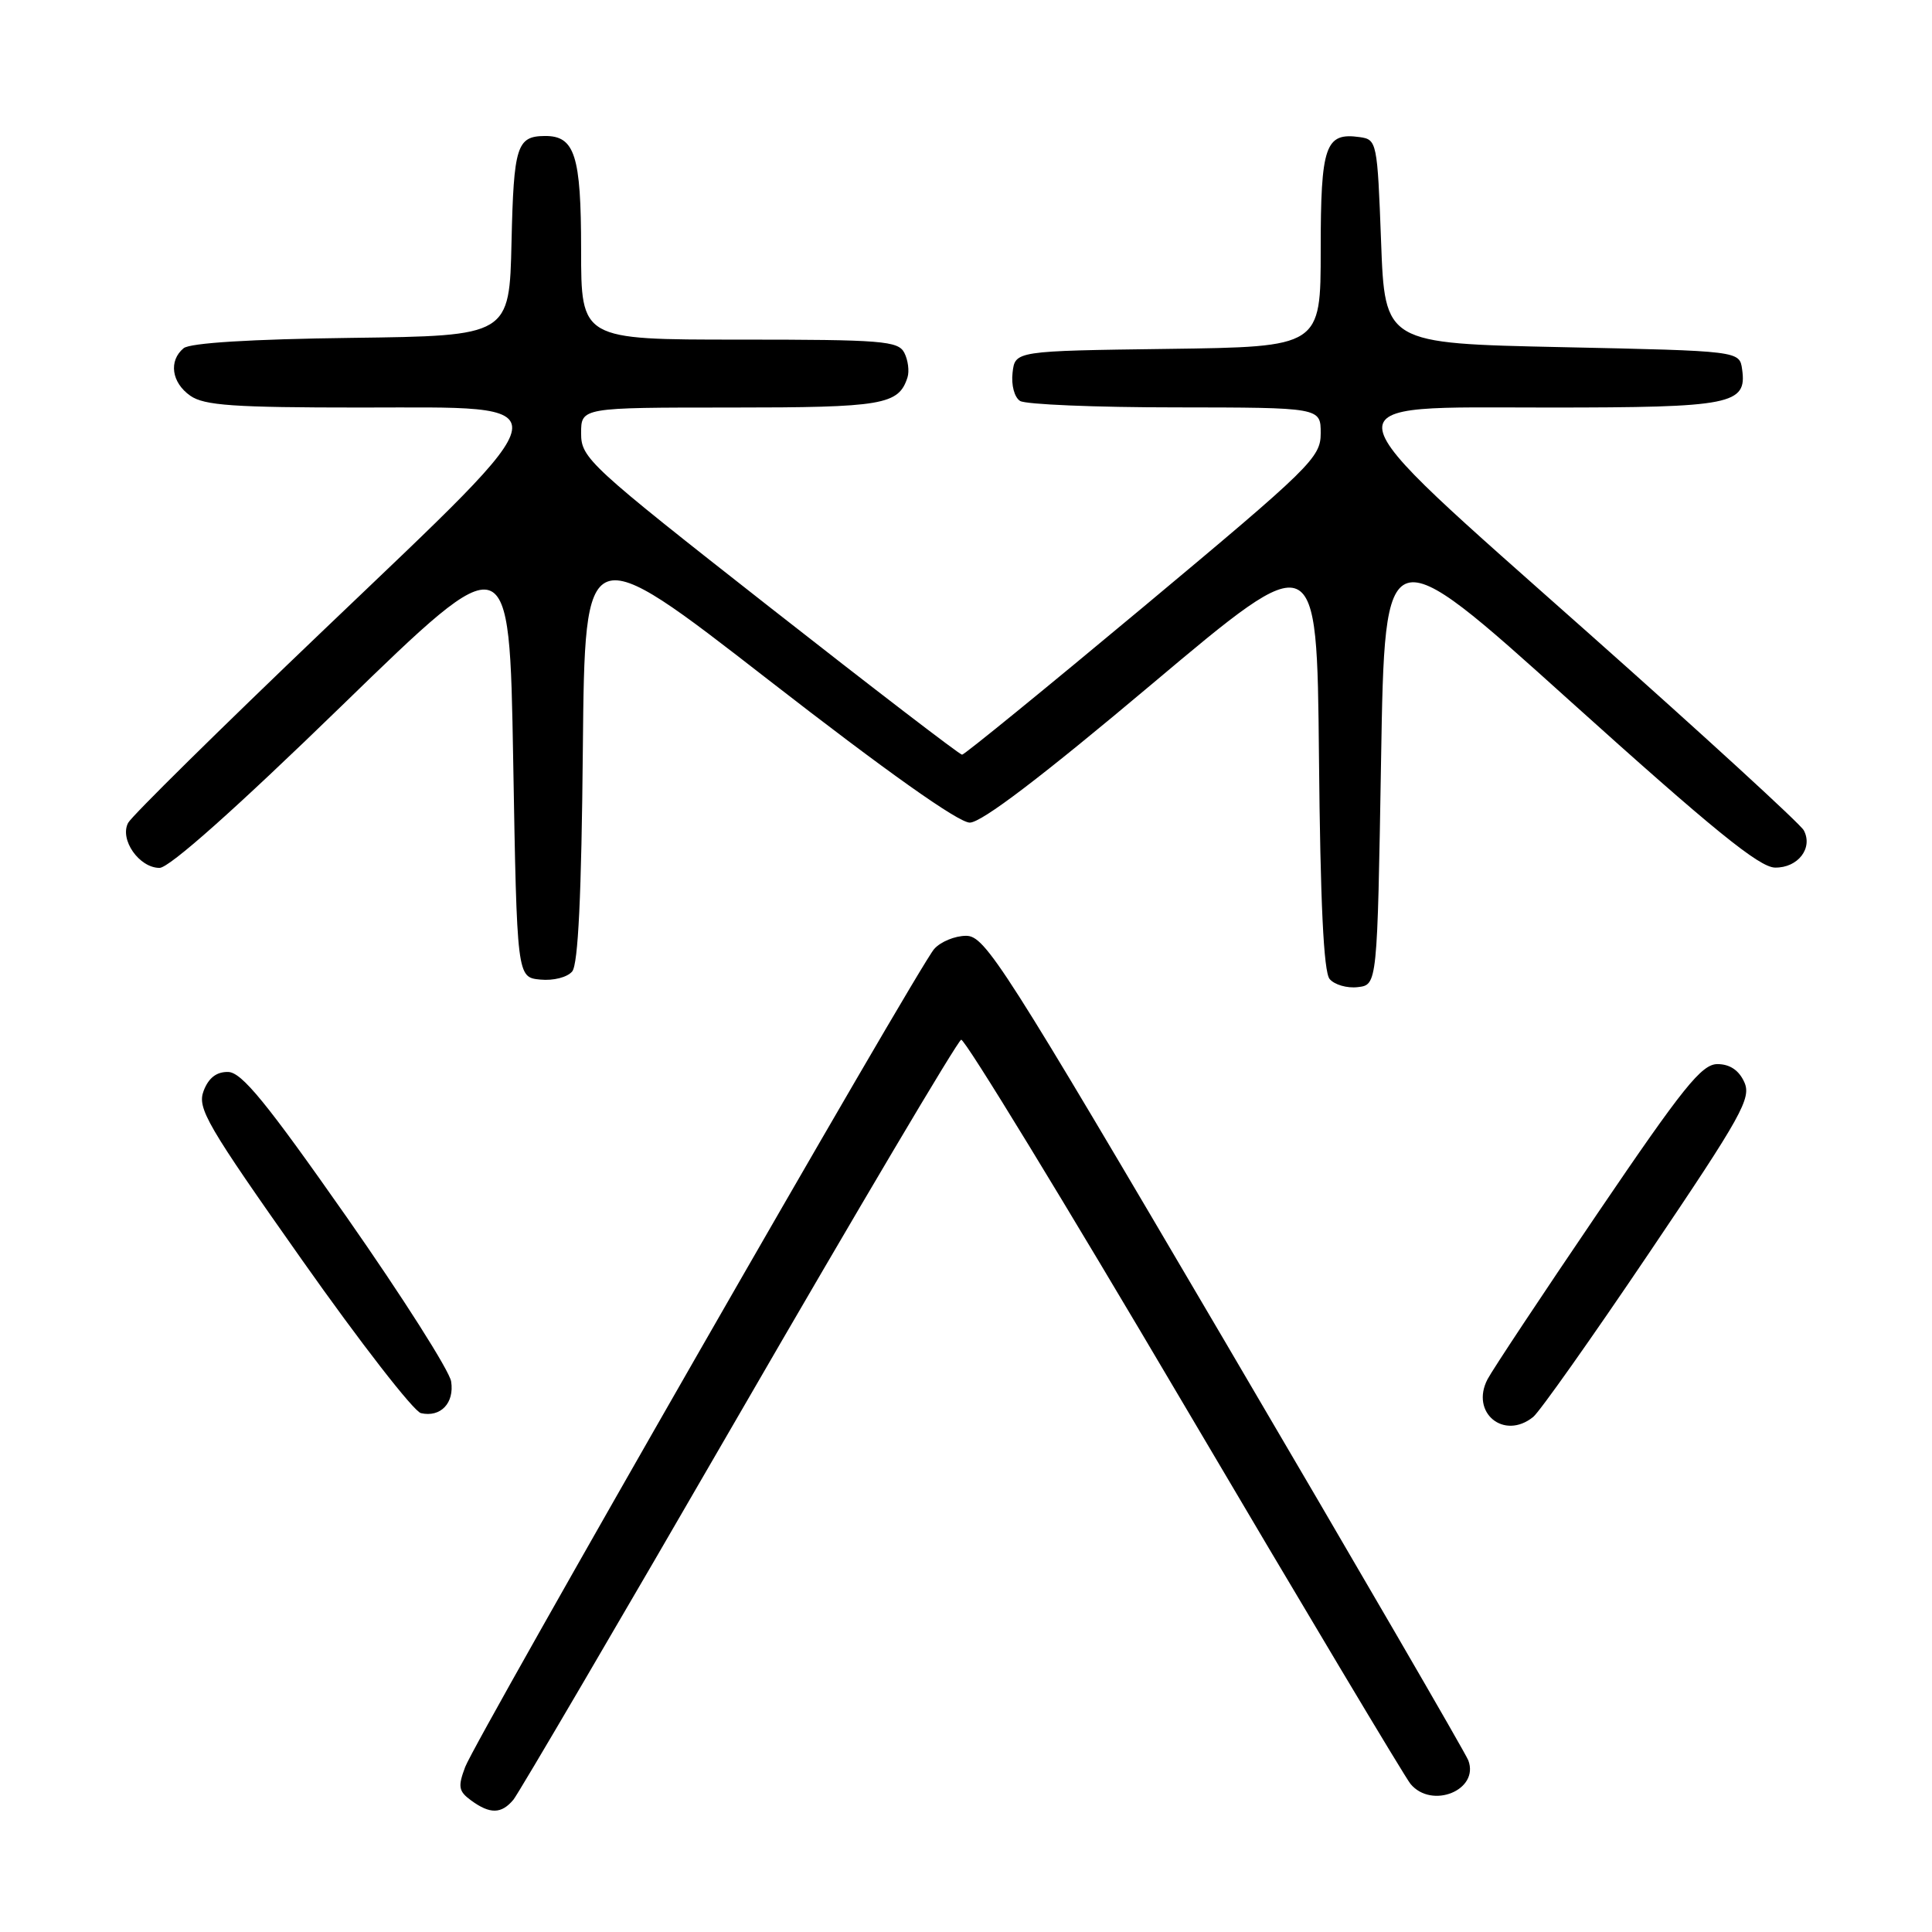 <?xml version="1.0" encoding="UTF-8" standalone="no"?>
<!DOCTYPE svg PUBLIC "-//W3C//DTD SVG 1.1//EN" "http://www.w3.org/Graphics/SVG/1.1/DTD/svg11.dtd" >
<svg xmlns="http://www.w3.org/2000/svg" xmlns:xlink="http://www.w3.org/1999/xlink" version="1.1" viewBox="0 0 256 256">
 <g >
 <path fill="currentColor"
d=" M 68.03 238.47 C 68.72 237.63 82.17 214.69 97.90 187.49 C 113.63 160.29 126.89 137.91 127.36 137.77 C 127.83 137.62 141.11 159.38 156.88 186.13 C 172.65 212.87 186.16 235.48 186.90 236.38 C 189.72 239.77 196.04 237.20 194.56 233.26 C 194.19 232.29 179.68 207.31 162.31 177.75 C 132.93 127.75 130.54 124.00 128.02 124.00 C 126.53 124.00 124.62 124.79 123.78 125.75 C 121.65 128.17 63.06 230.38 61.64 234.13 C 60.65 236.76 60.76 237.35 62.44 238.58 C 64.94 240.40 66.44 240.37 68.03 238.47 Z  M 203.16 187.75 C 204.01 187.06 210.89 177.33 218.45 166.12 C 230.85 147.75 232.10 145.51 231.12 143.37 C 230.41 141.81 229.20 141.00 227.57 141.00 C 225.48 141.00 223.04 144.04 211.70 160.75 C 204.32 171.61 197.76 181.51 197.11 182.75 C 194.79 187.18 199.28 190.89 203.16 187.75 Z  M 59.78 183.06 C 59.57 181.65 53.34 171.86 45.95 161.29 C 35.29 146.07 32.03 142.08 30.23 142.04 C 28.69 142.01 27.64 142.82 26.98 144.55 C 26.11 146.85 27.37 149.02 40.04 166.98 C 47.75 177.92 54.84 187.04 55.78 187.25 C 58.38 187.84 60.22 185.92 59.78 183.06 Z  M 183.00 100.64 C 183.50 70.77 183.50 70.77 208.00 92.85 C 226.93 109.90 233.11 114.93 235.20 114.96 C 238.24 115.01 240.27 112.37 239.01 110.02 C 238.56 109.18 225.78 97.47 210.61 84.00 C 174.76 52.16 175.09 54.00 205.31 54.00 C 229.46 54.00 231.50 53.60 230.84 48.94 C 230.50 46.50 230.50 46.50 207.00 46.00 C 183.50 45.50 183.50 45.50 183.00 32.00 C 182.51 18.84 182.44 18.49 180.19 18.17 C 175.60 17.52 175.00 19.25 175.00 33.10 C 175.00 45.96 175.00 45.96 154.75 46.23 C 134.50 46.50 134.50 46.50 134.17 49.39 C 133.98 51.03 134.41 52.65 135.17 53.13 C 135.90 53.59 145.16 53.98 155.75 53.98 C 175.00 54.00 175.00 54.00 175.00 57.41 C 175.00 60.63 173.73 61.87 151.52 80.41 C 138.61 91.18 127.79 100.00 127.48 100.00 C 127.16 100.00 115.68 91.19 101.95 80.42 C 78.02 61.65 77.00 60.71 77.00 57.42 C 77.00 54.00 77.00 54.00 96.81 54.00 C 117.01 54.00 119.08 53.65 120.25 50.00 C 120.51 49.17 120.32 47.71 119.83 46.75 C 119.02 45.17 116.92 45.00 97.96 45.00 C 77.00 45.00 77.00 45.00 77.00 33.07 C 77.00 20.59 76.17 17.98 72.18 18.02 C 68.48 18.05 68.07 19.37 67.78 32.04 C 67.50 44.50 67.50 44.50 46.58 44.77 C 33.20 44.94 25.18 45.44 24.33 46.14 C 22.32 47.81 22.73 50.70 25.22 52.44 C 27.06 53.73 30.99 54.00 47.72 54.00 C 75.20 54.00 75.47 52.35 42.93 83.44 C 29.14 96.61 17.47 108.12 16.98 109.03 C 15.81 111.23 18.44 115.00 21.14 115.00 C 22.43 115.00 31.24 107.16 45.34 93.46 C 67.50 71.93 67.50 71.93 68.00 100.71 C 68.50 129.50 68.50 129.50 71.59 129.80 C 73.33 129.97 75.17 129.50 75.82 128.72 C 76.61 127.77 77.05 118.57 77.23 99.26 C 77.50 71.19 77.50 71.19 101.84 90.10 C 117.48 102.25 127.00 109.00 128.50 109.00 C 130.06 109.00 138.02 102.94 152.66 90.62 C 174.50 72.25 174.50 72.25 174.77 100.29 C 174.95 119.57 175.39 128.77 176.18 129.72 C 176.81 130.48 178.49 130.97 179.91 130.80 C 182.50 130.50 182.50 130.50 183.00 100.64 Z "/>
</g>
</svg>